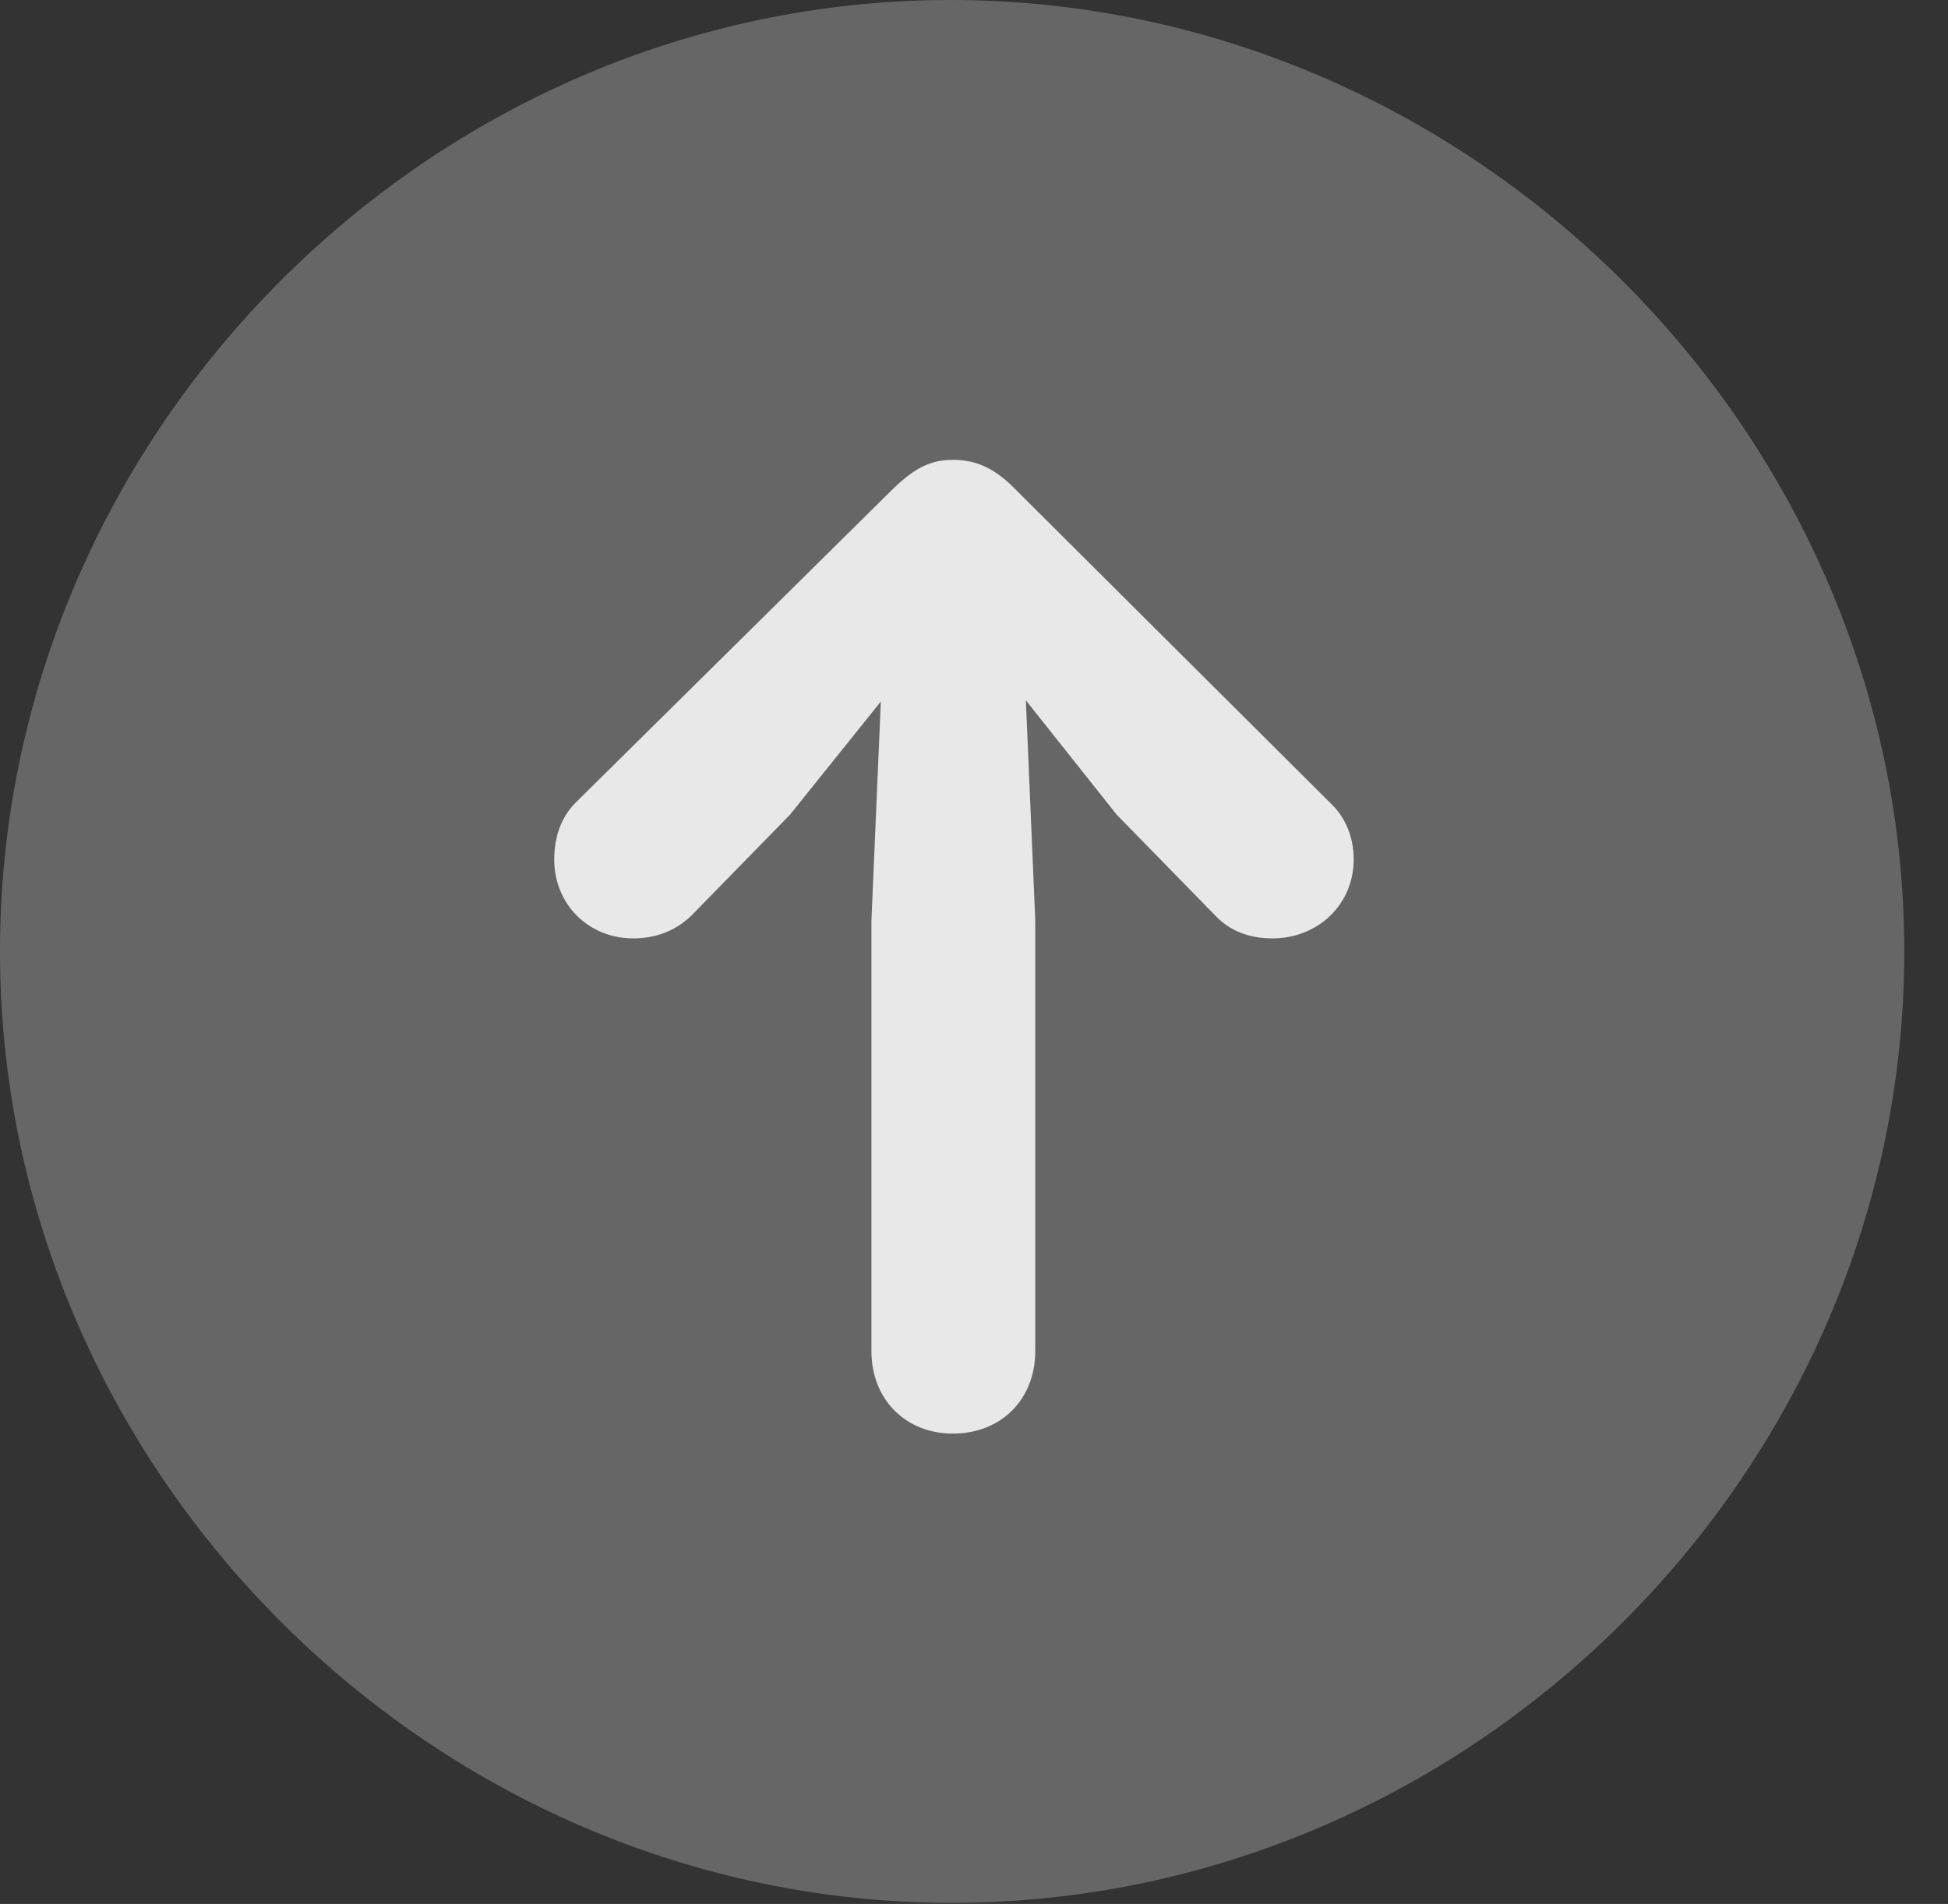 <?xml version="1.0" encoding="UTF-8"?>
<!--Generator: Apple Native CoreSVG 232.5-->
<!DOCTYPE svg
PUBLIC "-//W3C//DTD SVG 1.1//EN"
       "http://www.w3.org/Graphics/SVG/1.1/DTD/svg11.dtd">
<svg version="1.1" xmlns="http://www.w3.org/2000/svg" xmlns:xlink="http://www.w3.org/1999/xlink" width="16.133" height="15.771">
 <rect width="100%" height="100%" fill="#333333" stroke="none"/>
 <g>
  <rect height="15.771" opacity="0" width="16.133" x="0" y="0"/>
  <path d="M7.881 15.762C12.188 15.762 15.771 12.188 15.771 7.881C15.771 3.574 12.178 0 7.871 0C3.574 0 0 3.574 0 7.881C0 12.188 3.584 15.762 7.881 15.762Z" fill="#ffffff" fill-opacity="0.25"/>
  <path d="M7.891 11.875C7.5 11.875 7.217 11.592 7.217 11.191L7.217 7.627L7.295 5.811L6.543 6.748L5.732 7.578C5.605 7.705 5.439 7.773 5.244 7.773C4.873 7.773 4.59 7.49 4.59 7.119C4.59 6.934 4.648 6.768 4.766 6.65L7.373 4.072C7.559 3.887 7.695 3.809 7.891 3.809C8.096 3.809 8.252 3.887 8.428 4.072L11.016 6.65C11.143 6.768 11.211 6.934 11.211 7.119C11.211 7.49 10.918 7.773 10.537 7.773C10.352 7.773 10.185 7.715 10.059 7.578L9.248 6.748L8.496 5.801L8.574 7.627L8.574 11.191C8.574 11.592 8.291 11.875 7.891 11.875Z" fill="#ffffff" fill-opacity="0.85"/>
 </g>
</svg>
